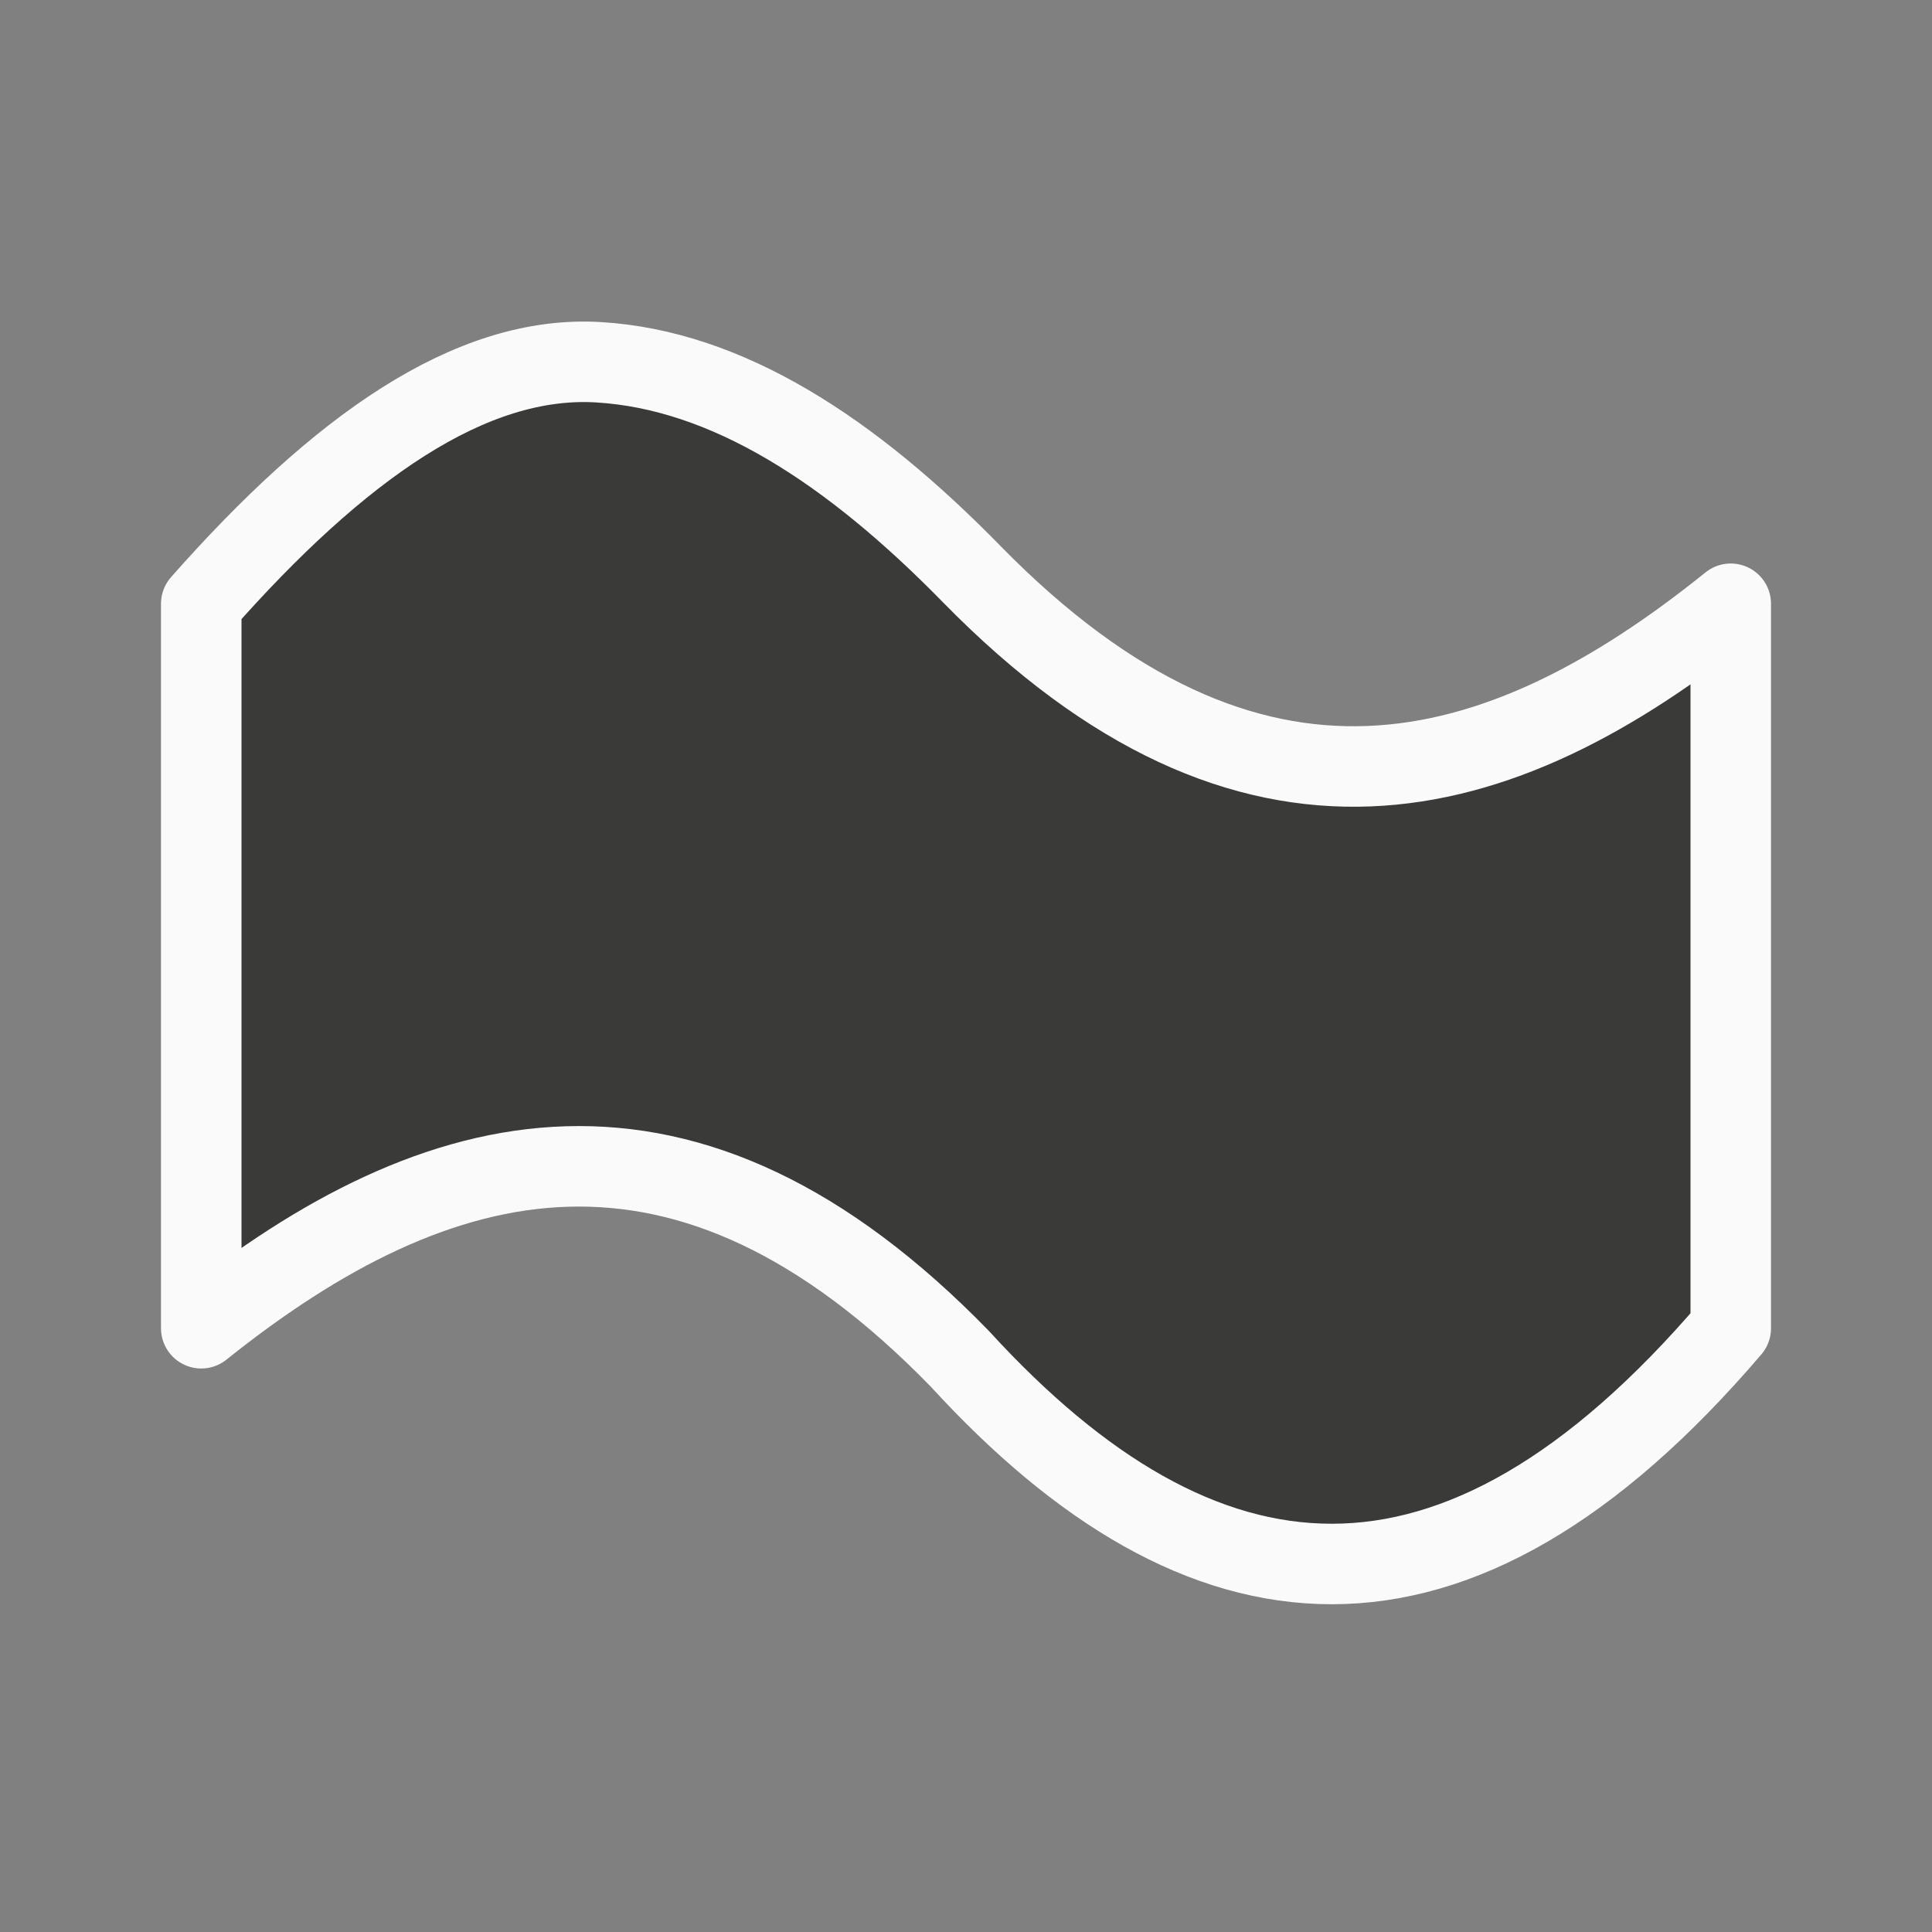 <svg viewBox="0 0 24 24" xmlns="http://www.w3.org/2000/svg"><rect x="0" y="0" width="24" height="24" fill="#808080" stroke="none"/><path d="m7.436 4.5c-1.593-.096-3.23 1.067-4.936 3v2.072 4.873 2.055c2.96-2.369 6.024-3.117 9.426.382 2.992 3.27 6.131 3.648 9.574-.382v-2.055-4.873-2.072c-2.891 2.329-5.957 3.174-9.426-.365-1.513-1.548-3.045-2.539-4.639-2.635z" fill="#3a3a38" stroke="#fafafa" stroke-linecap="round" stroke-linejoin="round"/></svg>